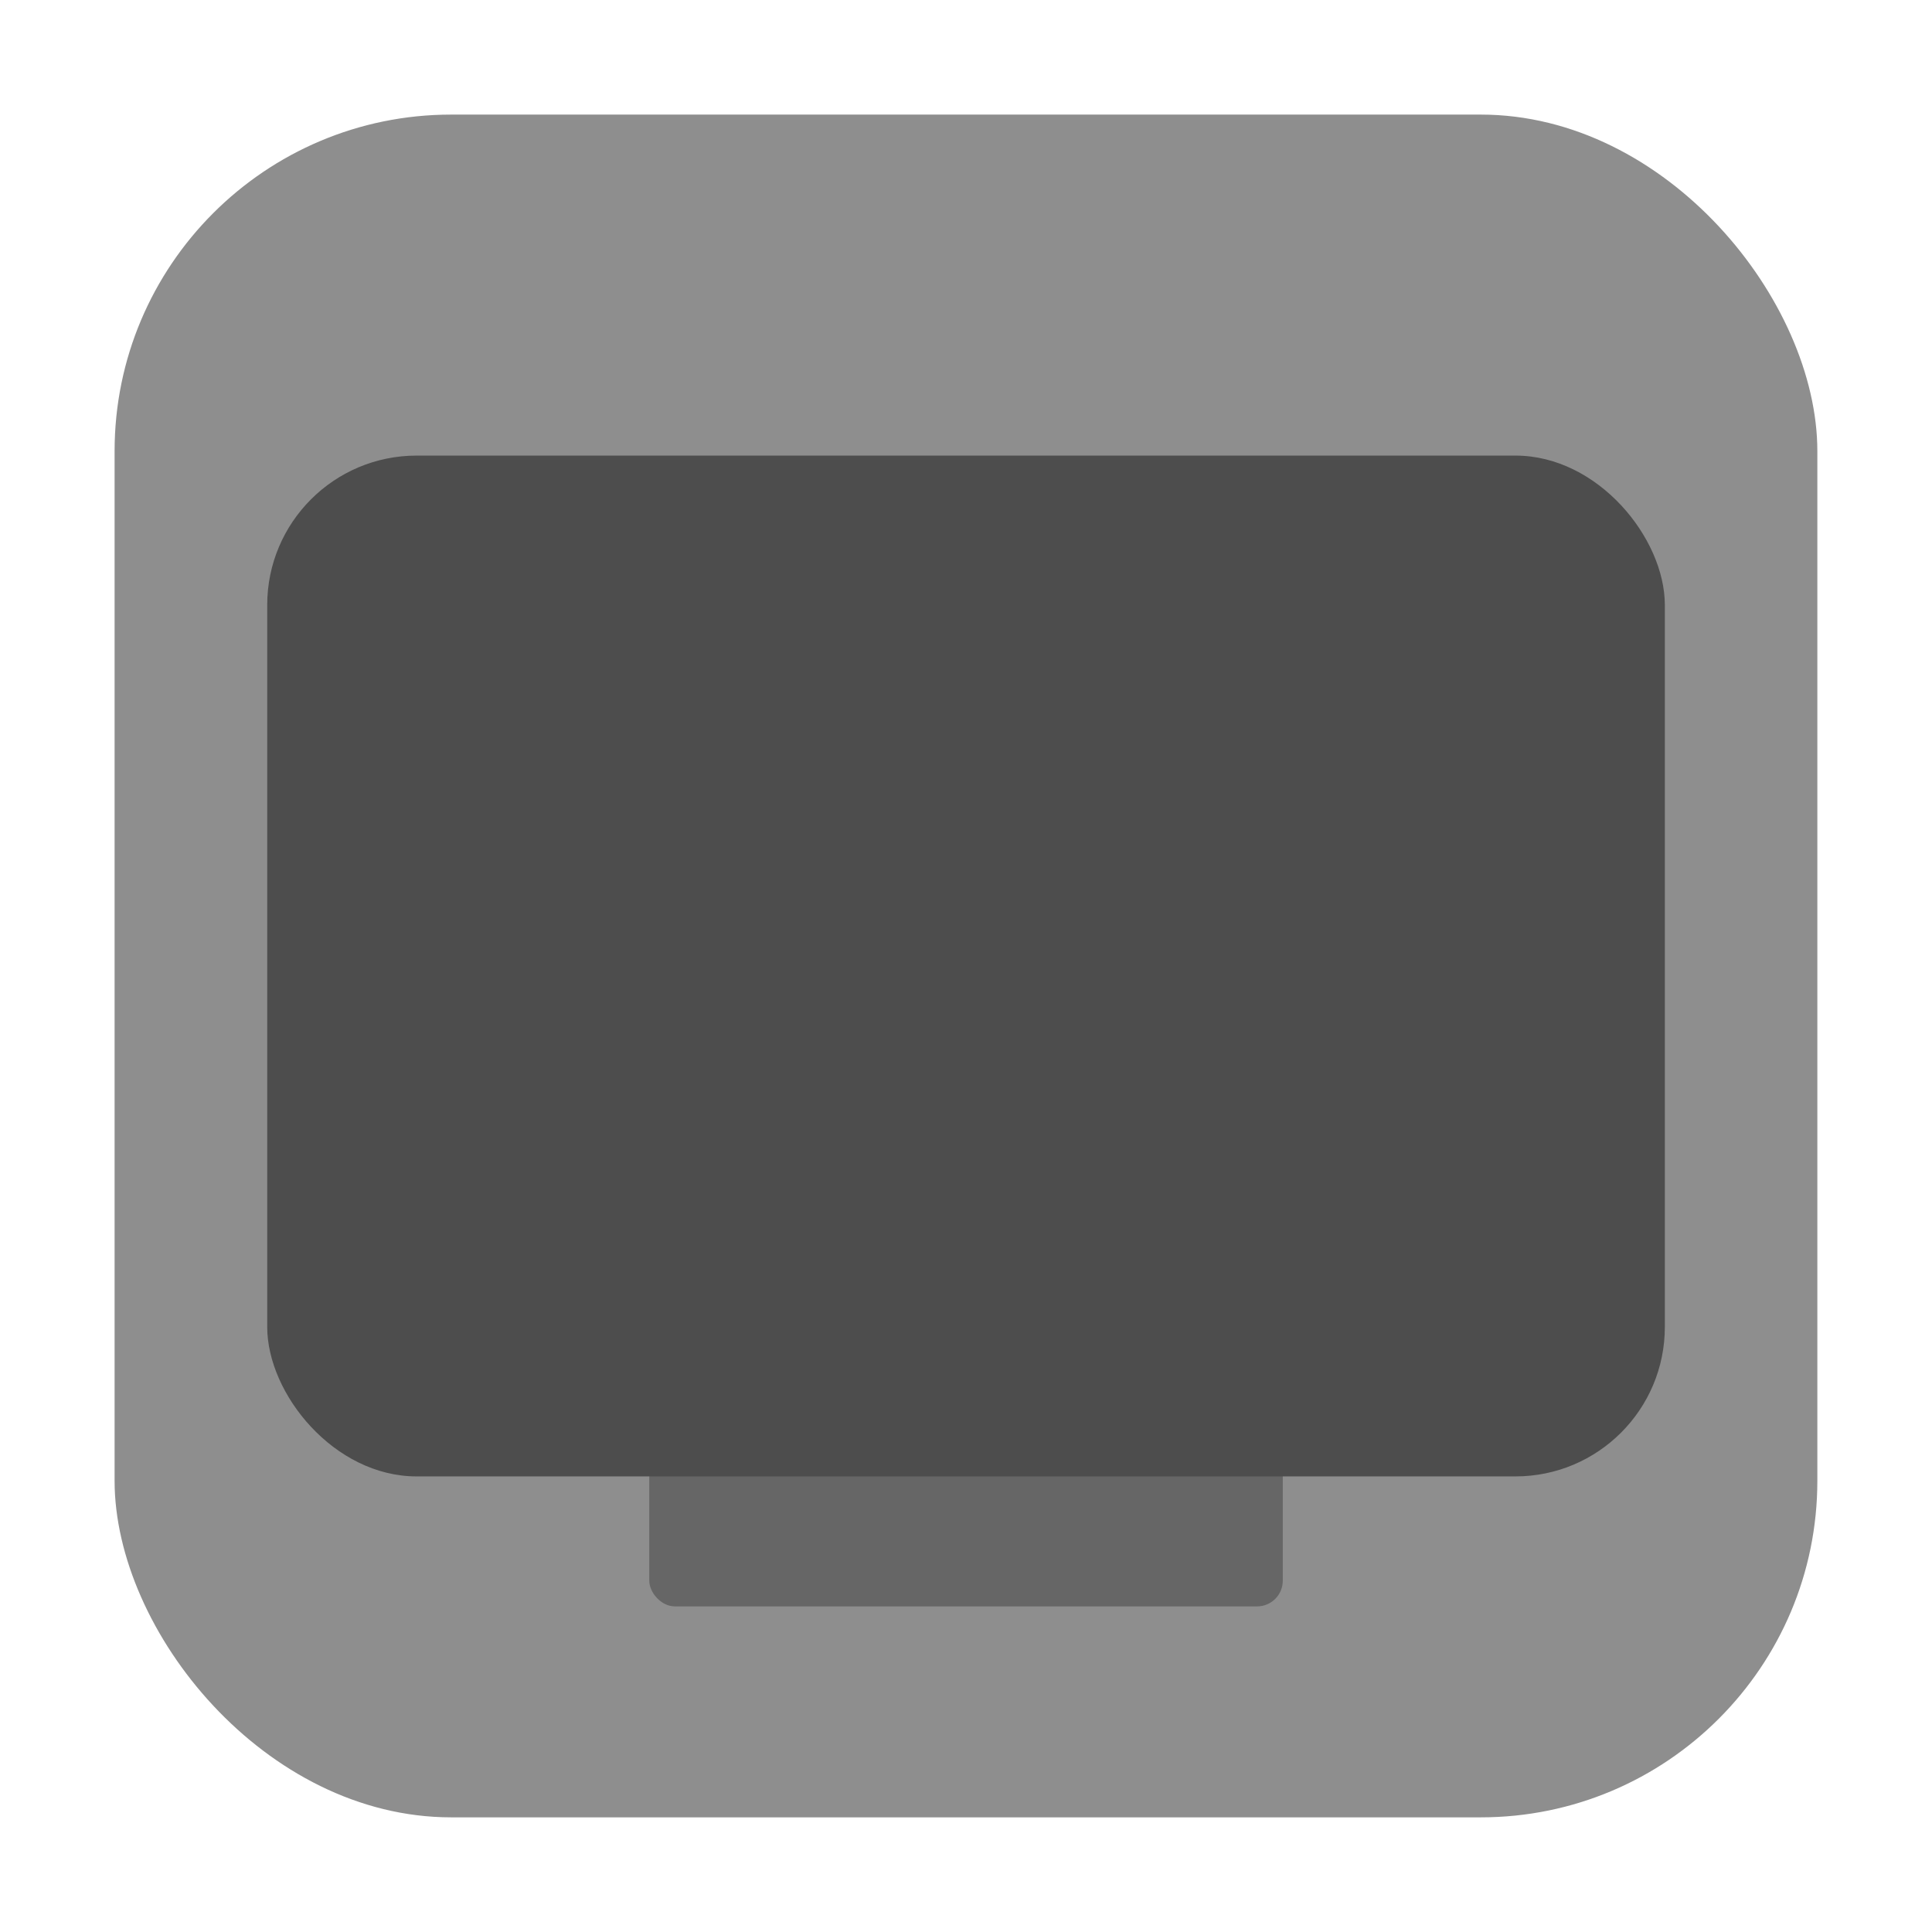 <svg height="32" width="32" xmlns="http://www.w3.org/2000/svg"><rect fill="#8e8e8e" fill-rule="evenodd" height="28.203" ry="5.575" width="28.203" x="1.898" y="1.898"/><rect fill="#666" height="2.909" ry=".426" width="10.493" x="10.754" y="23.698"/><rect fill="#4d4d4d" height="16.908" ry="2.475" width="23.149" x="4.426" y="7.546"/></svg>